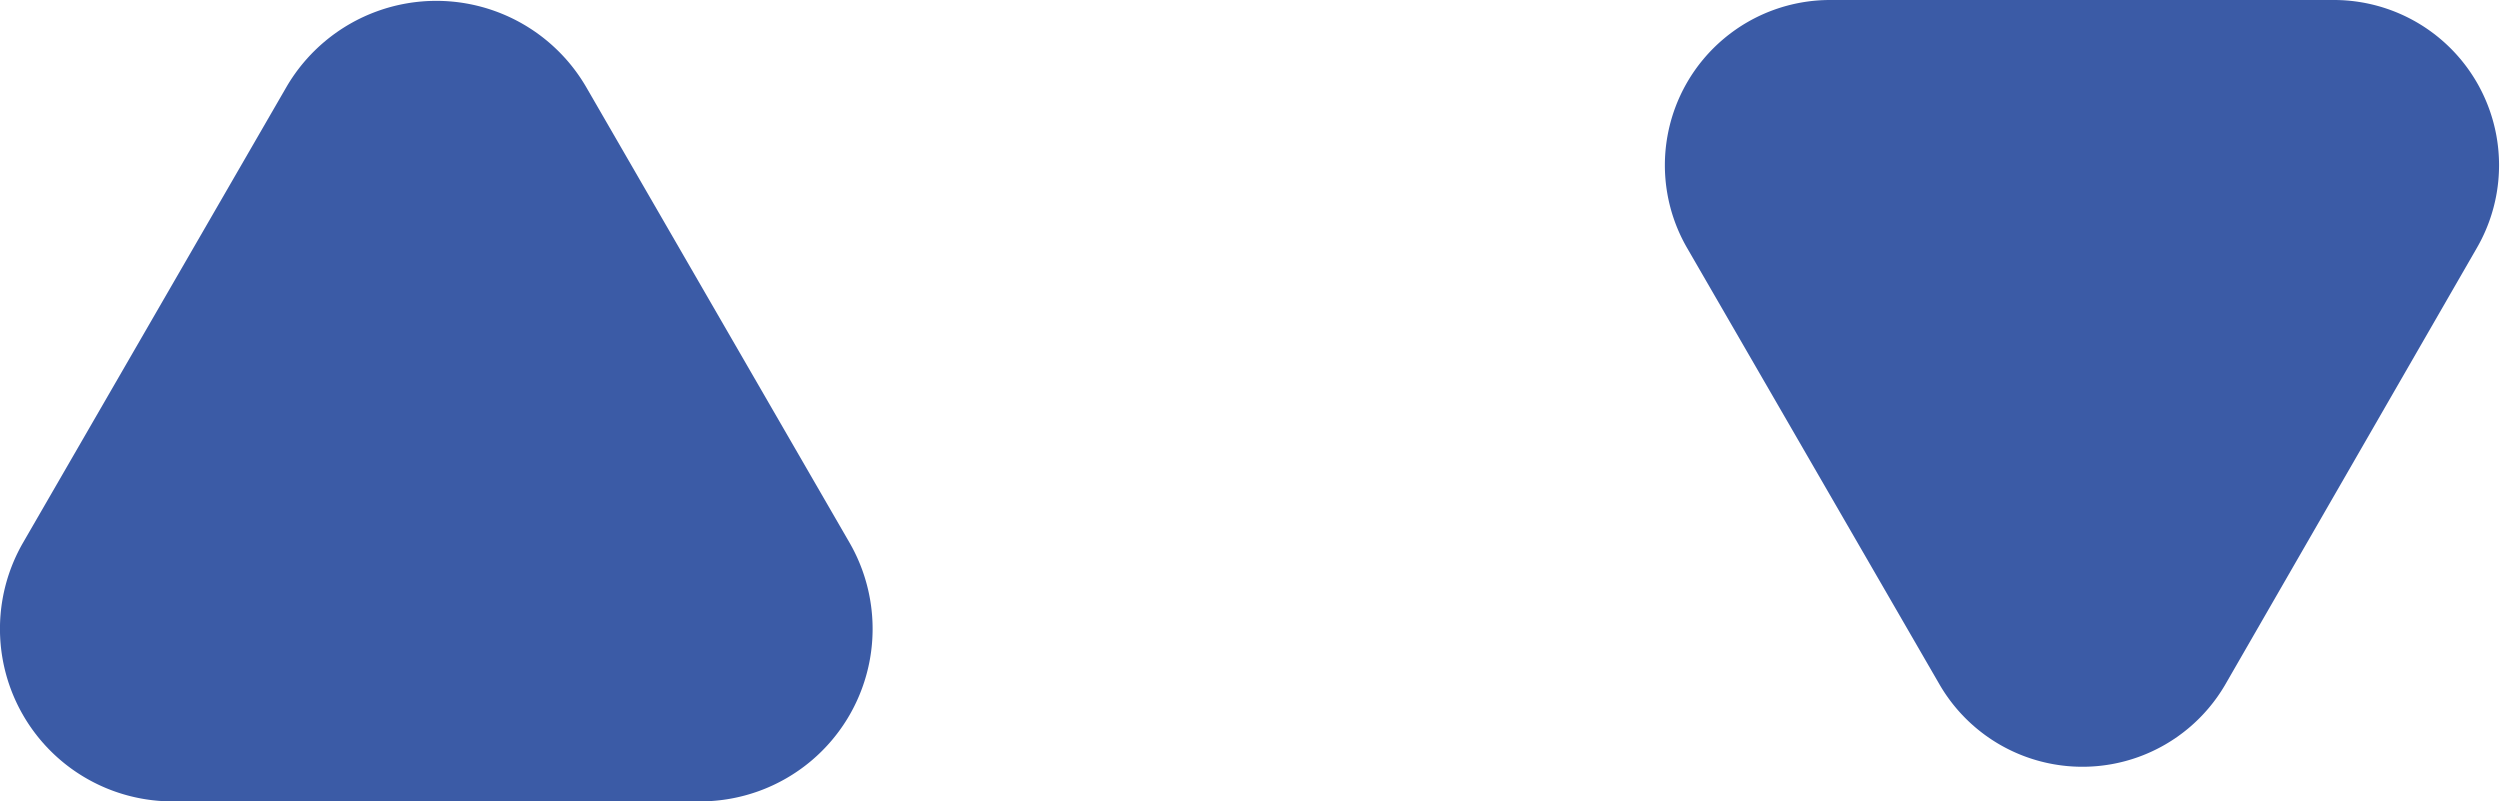 <svg id="Camada_1" data-name="Camada 1" xmlns="http://www.w3.org/2000/svg" viewBox="0 0 27.39 8.78"><defs><style>.cls-1{fill:#3b5ba6;}</style></defs><path class="cls-1" d="M416.12,299.7l-2.89-5a1.9,1.9,0,0,0-3.28,0l-2.89,5a1.89,1.89,0,0,0,1.64,2.83h5.78A1.89,1.89,0,0,0,416.12,299.7Z" transform="translate(-406.81 -293.75)"/><path class="cls-1" d="M425.29,296.46l2.77,4.79a1.81,1.81,0,0,0,3.13,0l2.76-4.79a1.81,1.81,0,0,0-1.57-2.71h-5.52A1.81,1.81,0,0,0,425.29,296.46Z" transform="translate(-406.81 -293.75)"/></svg>